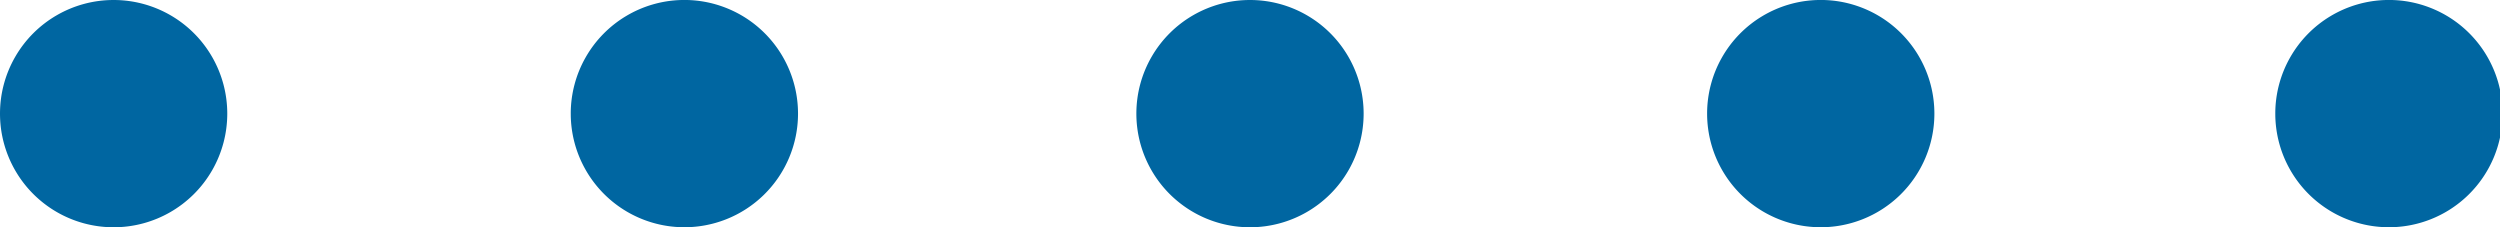 <svg xmlns="http://www.w3.org/2000/svg" width="44" height="4"><path fill-rule="evenodd" fill="#0066A1" d="M2 0a2 2 0 1 1 0 4 2 2 0 0 1 0-4zm10 0a2 2 0 1 1 .001 3.999A2 2 0 0 1 12 0zm10 0a2 2 0 1 1 0 4 2 2 0 0 1 0-4zm10 0a2 2 0 1 1 .001 3.999A2 2 0 0 1 32 0zm10 0a2 2 0 1 1 .001 3.999A2 2 0 0 1 42 0z"/></svg>